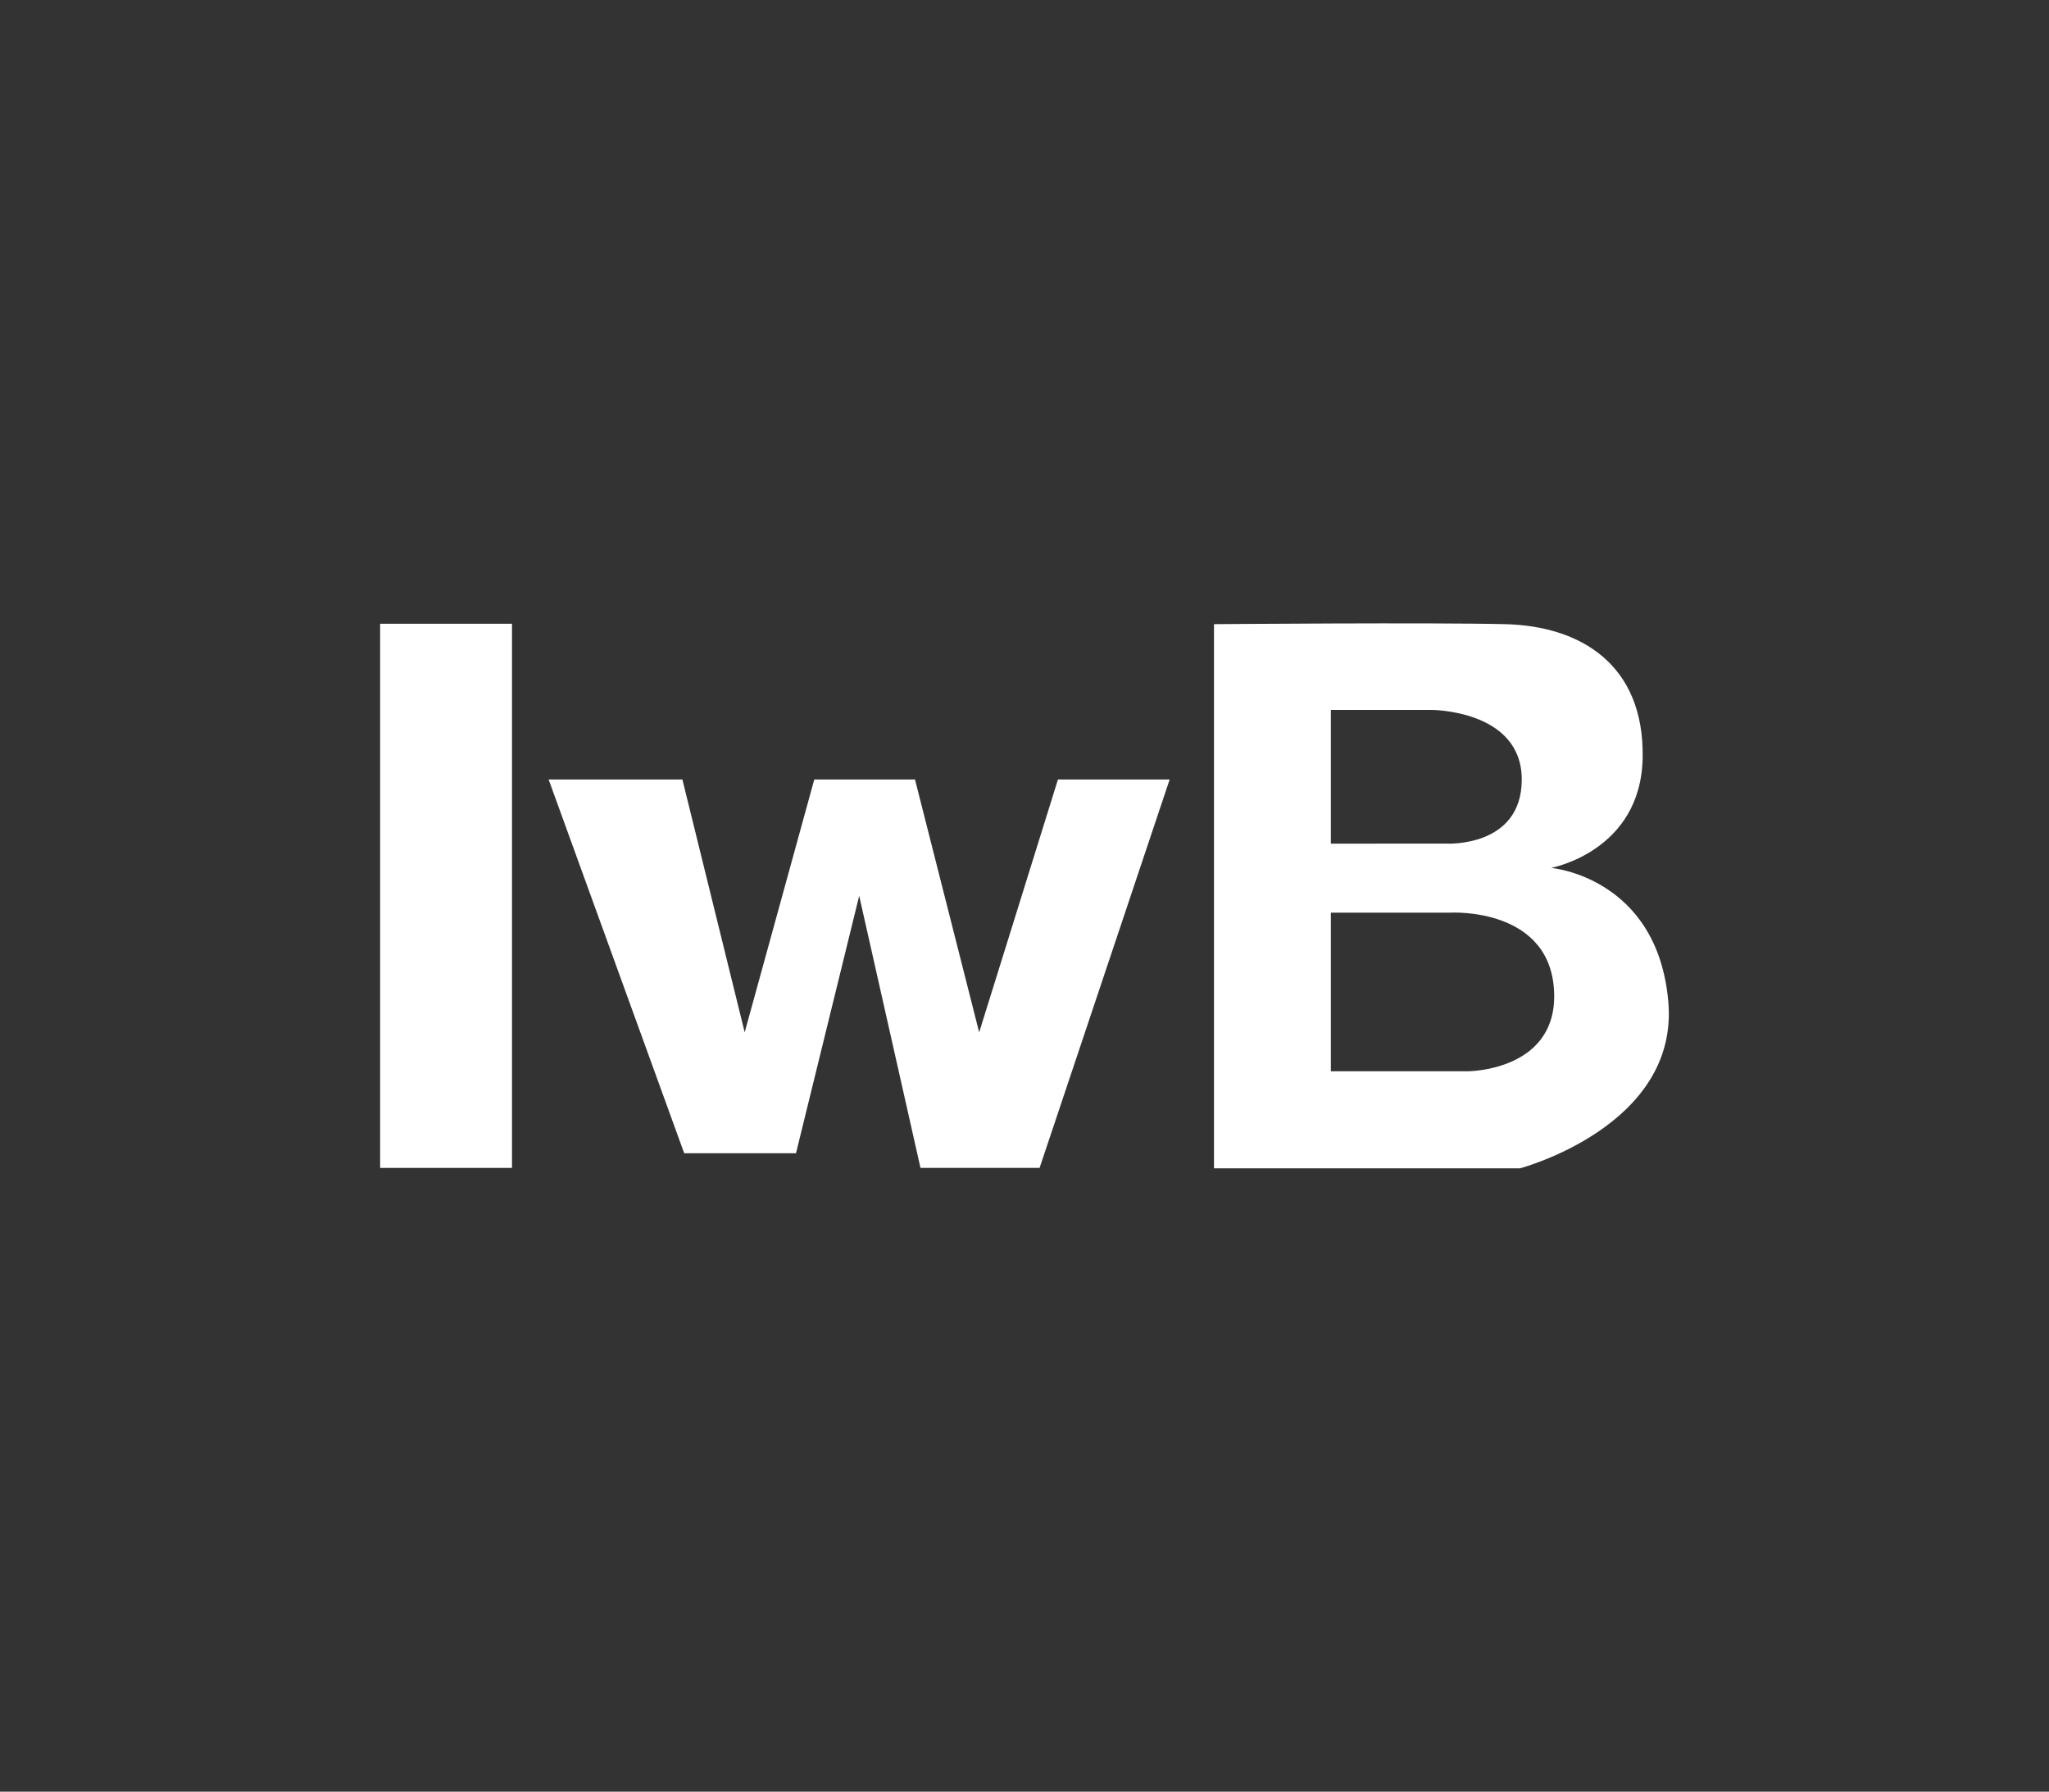 <svg xmlns="http://www.w3.org/2000/svg" viewBox="0 0 250 218.56">
  <rect x="0" y="0" width="250" height="218.56" fill="#333333" stroke="none"/>
  <g>
    <rect x="46.38" y="76.09" width="16.09" height="66.38" fill="#fff"/>
    <polygon points="66.94 95.09 83.26 95.09 90.86 125.93 99.35 95.09 111.64 95.09 119.47 125.93 129.08 95.09 142.71 95.09 126.84 142.47 112.31 142.47 104.83 109.28 97.12 140.68 83.48 140.68 66.94 95.09" fill="#fff"/>
    <path d="M203.55,122.18c-1.34-15.2-14.3-16.31-14.3-16.31s10.95-2,11.17-13.41-7.6-16.1-16.76-16.32-35.54,0-35.54,0v66.38h37.33S204.89,137.38,203.55,122.18ZM162.38,86.6h12.29s11,0,11,8.49c0,8.32-9.19,7.82-9.19,7.82H162.38Zm16.7,44.08h-16.7V111.33H177s12.63-.72,12.63,10.24C189.59,130.68,179.08,130.68,179.08,130.68Z" fill="#fff"/>
  </g>
</svg>
